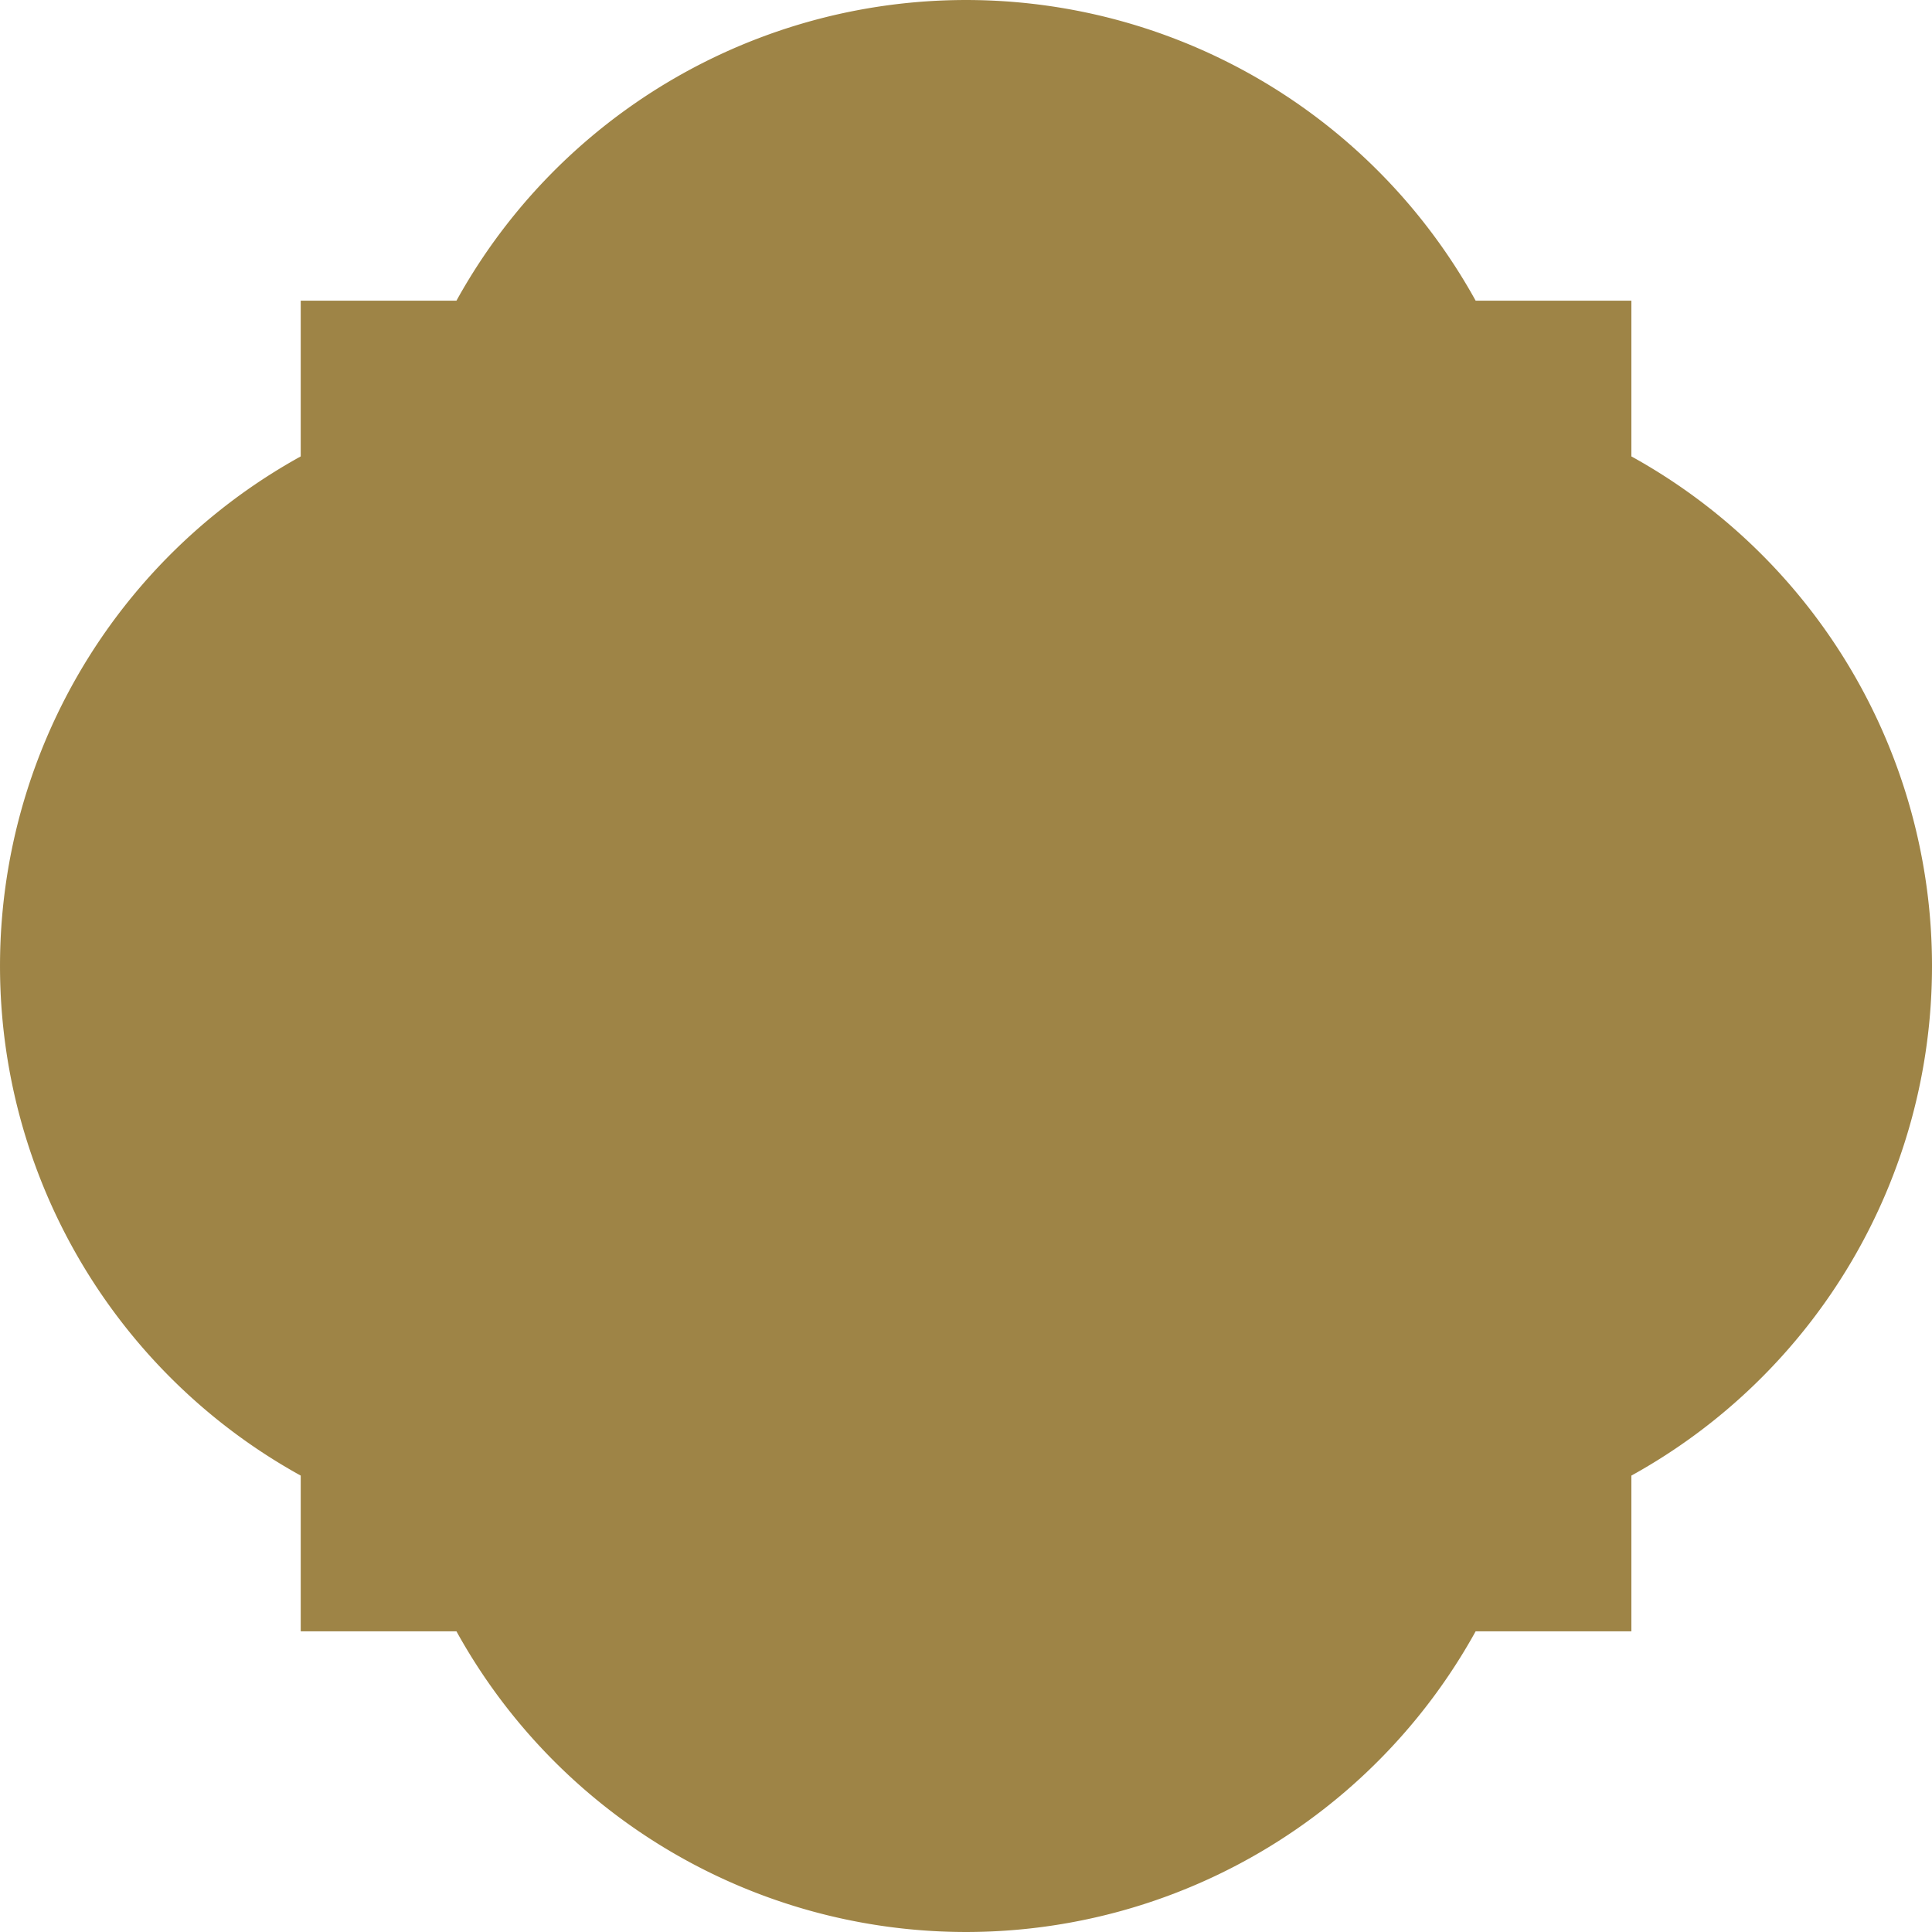 <svg xmlns="http://www.w3.org/2000/svg" width="40.333" height="40.331" viewBox="0 0 40.333 40.331">
  <path id="Path_14" data-name="Path 14" d="M216.666,149.833a12.148,12.148,0,0,0-6.276-10.638v-3.251h-3.251a12.154,12.154,0,0,0-21.277,0h-3.251v3.251a12.153,12.153,0,0,0,0,21.277v3.251h3.251a12.154,12.154,0,0,0,21.277,0h3.251v-3.251A12.148,12.148,0,0,0,216.666,149.833Z" transform="translate(-176.333 -129.667)" fill="#9e8446"/>
</svg>